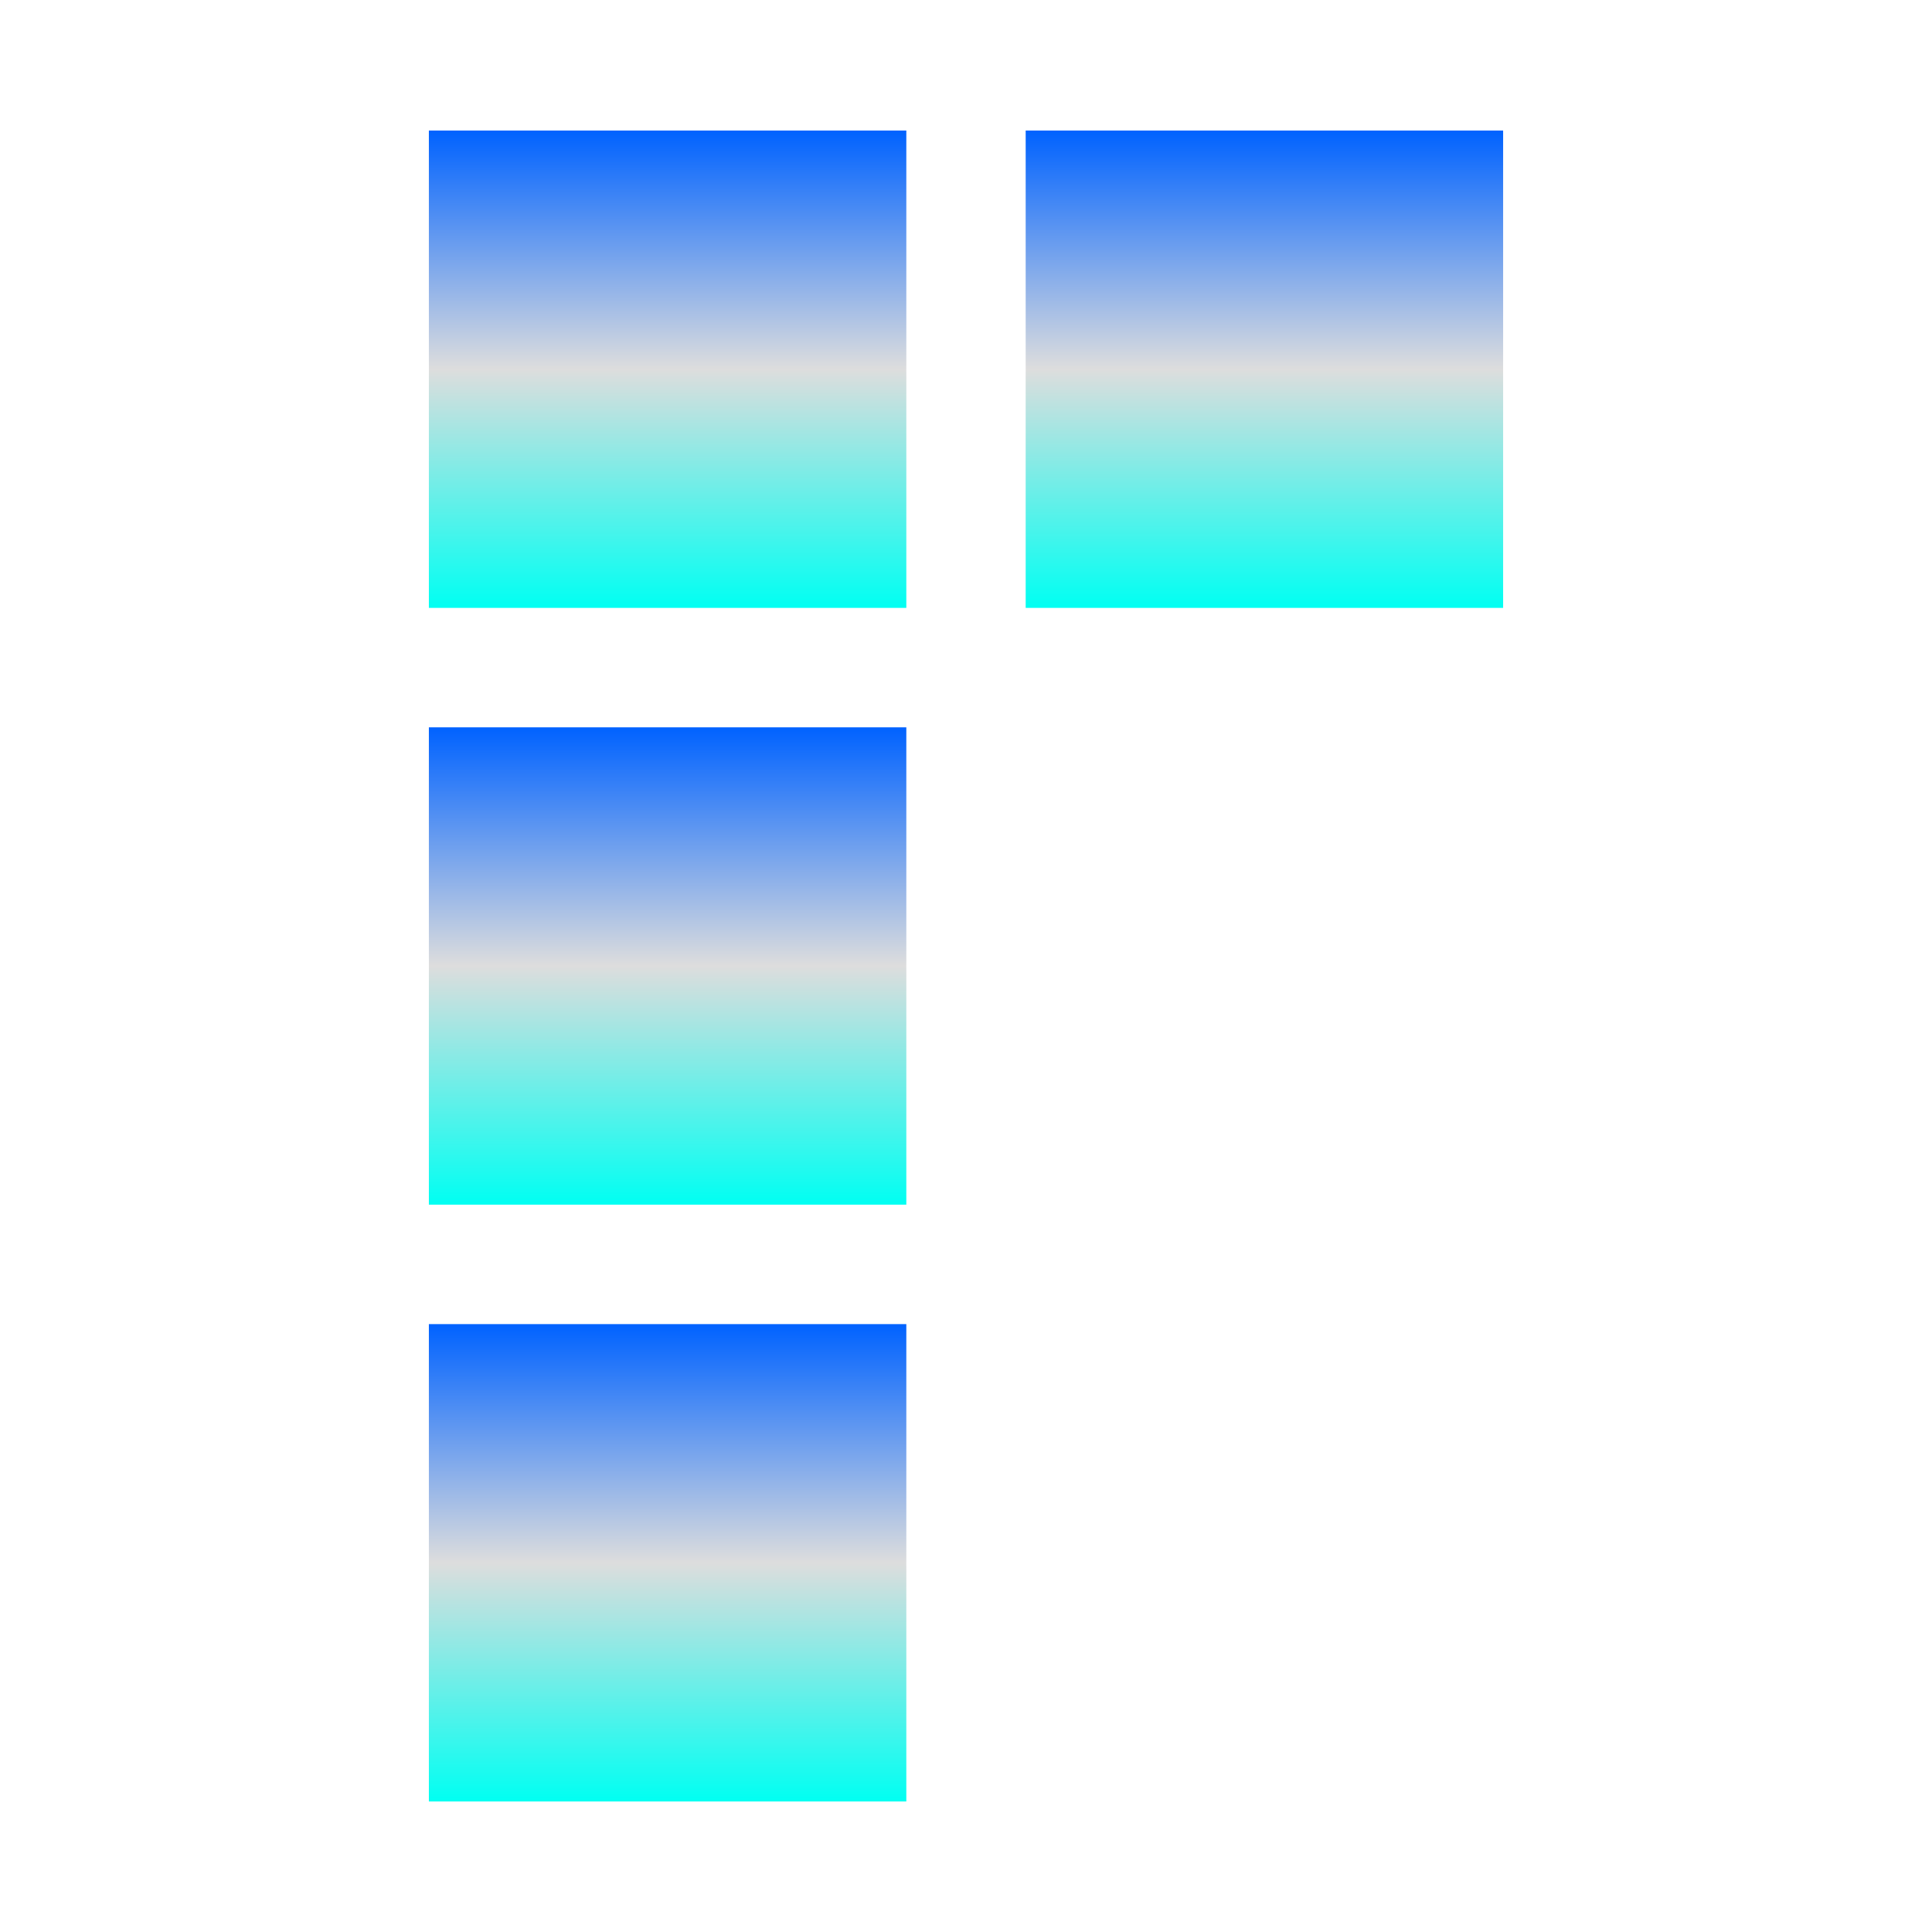 <svg xmlns="http://www.w3.org/2000/svg" xmlns:xlink="http://www.w3.org/1999/xlink" width="64px" height="64px" viewBox="0 0 64 64" version="1.1">
<defs>
<linearGradient id="linear0" gradientUnits="userSpaceOnUse" x1="0" y1="0" x2="0" y2="1" gradientTransform="matrix(-15.815,0,0,-15.815,49.793,20.14)">
<stop offset="0" style="stop-color:#00fff2;stop-opacity:1;"/>
<stop offset="0.5" style="stop-color:#dddddd;stop-opacity:1;"/>
<stop offset="1" style="stop-color:#0062ff;stop-opacity:1;"/>
</linearGradient>
<linearGradient id="linear1" gradientUnits="userSpaceOnUse" x1="0" y1="0" x2="0" y2="1" gradientTransform="matrix(-15.815,0,0,-15.815,30.023,20.14)">
<stop offset="0" style="stop-color:#00fff2;stop-opacity:1;"/>
<stop offset="0.5" style="stop-color:#dddddd;stop-opacity:1;"/>
<stop offset="1" style="stop-color:#0062ff;stop-opacity:1;"/>
</linearGradient>
<linearGradient id="linear2" gradientUnits="userSpaceOnUse" x1="0" y1="0" x2="0" y2="1" gradientTransform="matrix(-15.815,0,0,-15.811,30.023,39.905)">
<stop offset="0" style="stop-color:#00fff2;stop-opacity:1;"/>
<stop offset="0.5" style="stop-color:#dddddd;stop-opacity:1;"/>
<stop offset="1" style="stop-color:#0062ff;stop-opacity:1;"/>
</linearGradient>
<linearGradient id="linear3" gradientUnits="userSpaceOnUse" x1="0" y1="0" x2="0" y2="1" gradientTransform="matrix(-15.815,0,0,-15.815,30.023,59.676)">
<stop offset="0" style="stop-color:#00fff2;stop-opacity:1;"/>
<stop offset="0.5" style="stop-color:#dddddd;stop-opacity:1;"/>
<stop offset="1" style="stop-color:#0062ff;stop-opacity:1;"/>
</linearGradient>
</defs>
<g id="surface1">
<path style=" stroke:none;fill-rule:nonzero;fill:url(#linear0);" d="M 49.793 20.137 L 33.977 20.137 L 33.977 4.324 L 49.793 4.324 Z M 49.793 20.137 "/>
<path style=" stroke:none;fill-rule:nonzero;fill:url(#linear1);" d="M 30.023 20.137 L 14.207 20.137 L 14.207 4.324 L 30.023 4.324 Z M 30.023 20.137 "/>
<path style=" stroke:none;fill-rule:nonzero;fill:url(#linear2);" d="M 30.023 39.906 L 14.207 39.906 L 14.207 24.094 L 30.023 24.094 Z M 30.023 39.906 "/>
<path style=" stroke:none;fill-rule:nonzero;fill:url(#linear3);" d="M 30.023 59.676 L 14.207 59.676 L 14.207 43.863 L 30.023 43.863 Z M 30.023 59.676 "/>
</g>
</svg>
